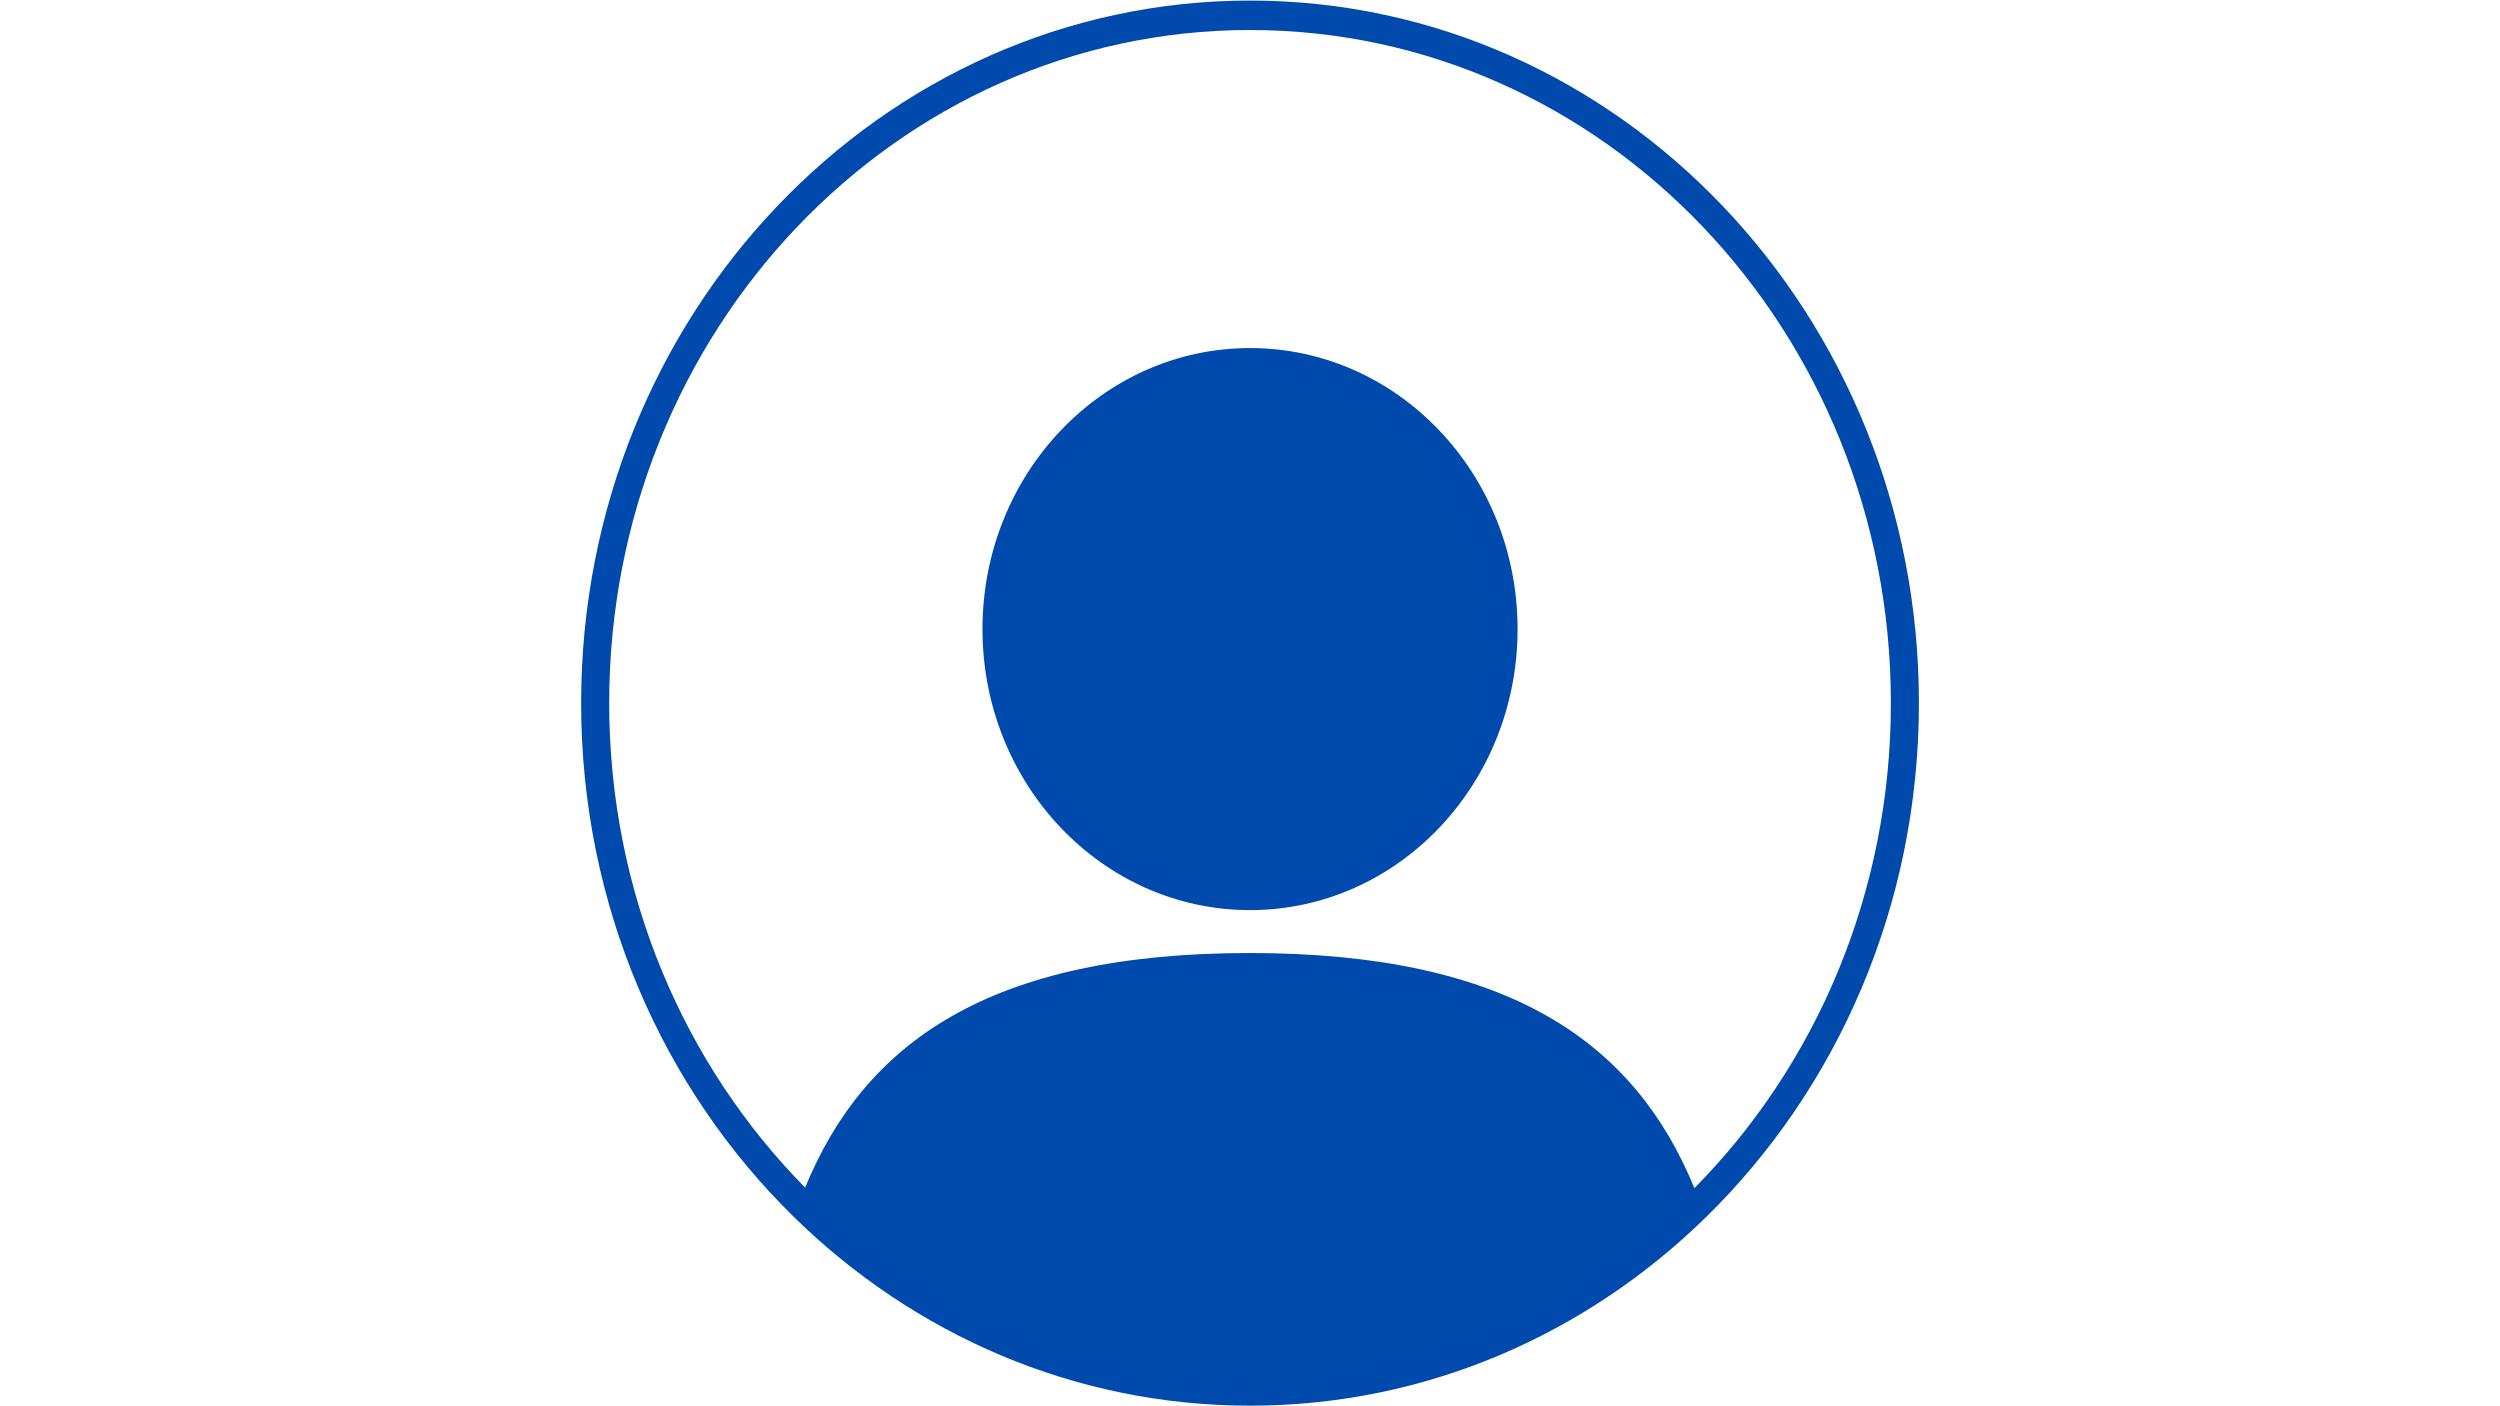 <svg xmlns="http://www.w3.org/2000/svg" xmlns:xlink="http://www.w3.org/1999/xlink" width="1920" zoomAndPan="magnify" viewBox="0 0 1440 810" height="1080" preserveAspectRatio="xMidYMid meet" version="1.0"><defs><clipPath id="a6aee70768"><path d="M 334.742 0 L 1104.992 0 L 1104.992 810 L 334.742 810 Z M 334.742 0 " clip-rule="nonzero"/></clipPath></defs><rect x="-144" width="1728" fill="#ffffff" y="-81" height="972" fill-opacity="1"/><rect x="-144" width="1728" fill="#ffffff" y="-81" height="972" fill-opacity="1"/><path fill="#004aad" d="M 720.02 200.484 C 634.906 200.484 565.906 272.953 565.906 362.348 C 565.906 451.75 634.906 524.219 720.02 524.219 C 805.137 524.219 874.125 451.75 874.125 362.348 C 874.125 272.953 805.137 200.484 720.02 200.484 " fill-opacity="1" fill-rule="nonzero"/><g clip-path="url(#a6aee70768)"><path fill="#004aad" d="M 975.969 684.367 C 941.836 601.051 870.184 548.941 719.785 548.941 C 569.586 548.941 497.934 600.914 463.746 684.039 C 394.176 613.523 350.898 514.57 350.898 405 C 350.898 190.871 516.16 17.289 720.02 17.289 C 923.883 17.289 1089.145 190.871 1089.145 405 C 1089.145 514.746 1045.73 613.832 975.969 684.367 Z M 720.02 0.328 C 507.238 0.328 334.742 181.504 334.742 405 C 334.742 521.895 381.93 627.215 457.398 701.094 C 526.207 768.457 618.527 809.672 720.02 809.672 C 821.336 809.672 913.52 768.594 982.301 701.43 C 1057.957 627.543 1105.297 522.074 1105.297 405 C 1105.297 181.504 932.797 0.328 720.02 0.328 " fill-opacity="1" fill-rule="nonzero"/></g></svg>